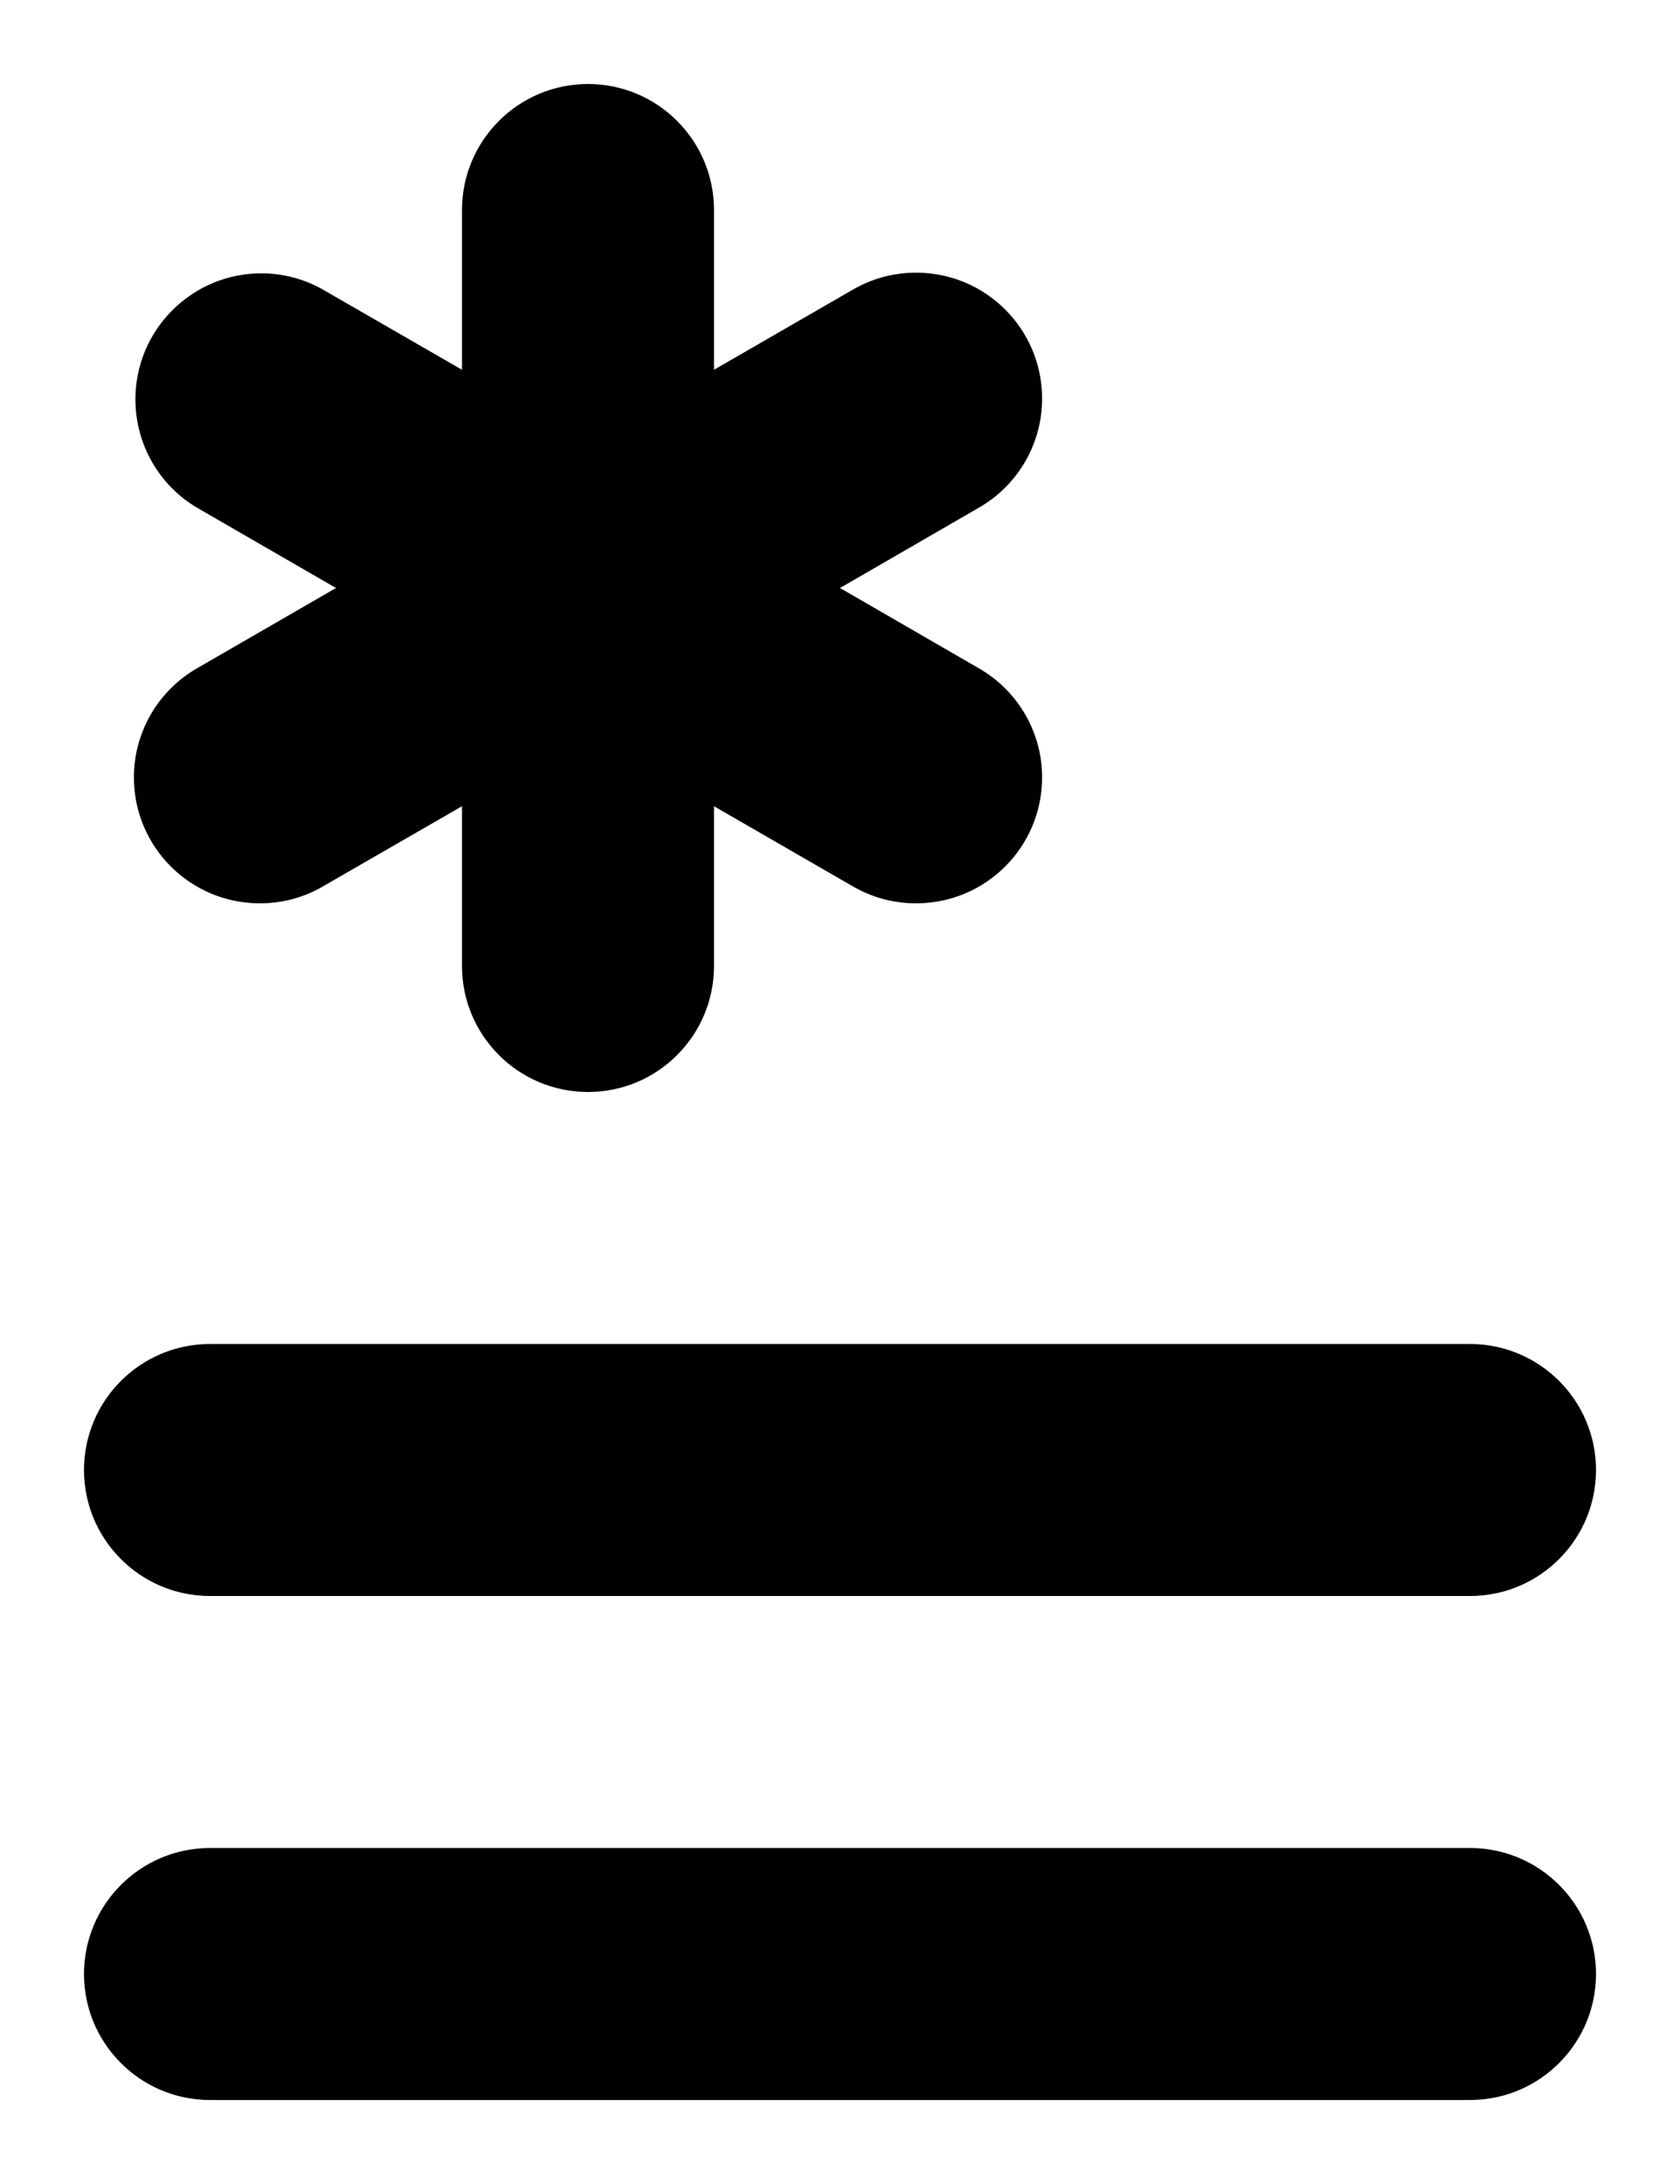 ﻿<?xml version="1.0" encoding="utf-8"?>
<svg version="1.1" xmlns:xlink="http://www.w3.org/1999/xlink" width="10px" height="13px" xmlns="http://www.w3.org/2000/svg">
  <defs>
    <pattern id="BGPattern" patternUnits="userSpaceOnUse" alignment="0 0" imageRepeat="None" />
    <mask fill="white" id="Clip5492">
      <path d="M 2.75 1.25  C 2.75 0.836  3.086 0.5  3.5 0.5  C 3.914 0.5  4.25 0.836  4.25 1.25  L 4.25 2.201  L 5.073 1.726  C 5.189 1.658  5.319 1.623  5.453 1.623  C 5.867 1.623  6.203 1.958  6.203 2.373  C 6.203 2.642  6.058 2.891  5.823 3.024  L 5 3.5  L 5.823 3.976  C 6.058 4.109  6.203 4.358  6.203 4.627  C 6.203 5.042  5.867 5.377  5.453 5.377  C 5.319 5.377  5.189 5.342  5.073 5.274  L 4.25 4.799  L 4.25 5.75  C 4.25 6.164  3.914 6.5  3.5 6.5  C 3.086 6.5  2.75 6.164  2.75 5.75  L 2.75 4.799  L 1.926 5.274  C 1.811 5.342  1.681 5.377  1.547 5.377  C 1.133 5.377  0.797 5.042  0.797 4.627  C 0.797 4.358  0.942 4.109  1.176 3.976  L 2 3.5  L 1.176 3.024  C 0.947 2.89  0.806 2.644  0.806 2.377  C 0.806 1.963  1.142 1.627  1.556 1.627  C 1.686 1.627  1.814 1.661  1.926 1.726  L 2.75 2.201  L 2.75 1.25  Z M 1.25 9.5  C 0.836 9.5  0.5 9.164  0.5 8.75  C 0.5 8.336  0.836 8  1.25 8  L 8.75 8  C 9.164 8  9.5 8.336  9.5 8.75  C 9.5 9.164  9.164 9.5  8.75 9.5  L 1.25 9.5  Z M 1.25 12.5  C 0.836 12.5  0.5 12.164  0.5 11.75  C 0.5 11.336  0.836 11  1.25 11  L 8.75 11  C 9.164 11  9.5 11.336  9.5 11.75  C 9.5 12.164  9.164 12.5  8.75 12.5  L 1.25 12.5  Z " fill-rule="evenodd" />
    </mask>
  </defs>
  <g transform="matrix(1 0 0 1 -4 -7 )">
    <path d="M 2.75 1.25  C 2.75 0.836  3.086 0.5  3.5 0.5  C 3.914 0.5  4.25 0.836  4.25 1.25  L 4.25 2.201  L 5.073 1.726  C 5.189 1.658  5.319 1.623  5.453 1.623  C 5.867 1.623  6.203 1.958  6.203 2.373  C 6.203 2.642  6.058 2.891  5.823 3.024  L 5 3.5  L 5.823 3.976  C 6.058 4.109  6.203 4.358  6.203 4.627  C 6.203 5.042  5.867 5.377  5.453 5.377  C 5.319 5.377  5.189 5.342  5.073 5.274  L 4.25 4.799  L 4.25 5.75  C 4.25 6.164  3.914 6.5  3.5 6.5  C 3.086 6.5  2.75 6.164  2.75 5.75  L 2.75 4.799  L 1.926 5.274  C 1.811 5.342  1.681 5.377  1.547 5.377  C 1.133 5.377  0.797 5.042  0.797 4.627  C 0.797 4.358  0.942 4.109  1.176 3.976  L 2 3.5  L 1.176 3.024  C 0.947 2.89  0.806 2.644  0.806 2.377  C 0.806 1.963  1.142 1.627  1.556 1.627  C 1.686 1.627  1.814 1.661  1.926 1.726  L 2.75 2.201  L 2.75 1.25  Z M 1.25 9.5  C 0.836 9.5  0.5 9.164  0.5 8.75  C 0.5 8.336  0.836 8  1.25 8  L 8.75 8  C 9.164 8  9.5 8.336  9.5 8.75  C 9.5 9.164  9.164 9.5  8.75 9.5  L 1.25 9.5  Z M 1.25 12.5  C 0.836 12.5  0.5 12.164  0.5 11.75  C 0.5 11.336  0.836 11  1.25 11  L 8.75 11  C 9.164 11  9.5 11.336  9.5 11.75  C 9.5 12.164  9.164 12.5  8.75 12.5  L 1.25 12.5  Z " fill-rule="nonzero" fill="rgba(0, 0, 0, 1)" stroke="none" transform="matrix(1 0 0 1 4 7 )" class="fill" />
    <path d="M 2.75 1.25  C 2.75 0.836  3.086 0.5  3.5 0.5  C 3.914 0.5  4.25 0.836  4.25 1.25  L 4.25 2.201  L 5.073 1.726  C 5.189 1.658  5.319 1.623  5.453 1.623  C 5.867 1.623  6.203 1.958  6.203 2.373  C 6.203 2.642  6.058 2.891  5.823 3.024  L 5 3.5  L 5.823 3.976  C 6.058 4.109  6.203 4.358  6.203 4.627  C 6.203 5.042  5.867 5.377  5.453 5.377  C 5.319 5.377  5.189 5.342  5.073 5.274  L 4.25 4.799  L 4.25 5.75  C 4.25 6.164  3.914 6.5  3.5 6.5  C 3.086 6.5  2.75 6.164  2.75 5.75  L 2.75 4.799  L 1.926 5.274  C 1.811 5.342  1.681 5.377  1.547 5.377  C 1.133 5.377  0.797 5.042  0.797 4.627  C 0.797 4.358  0.942 4.109  1.176 3.976  L 2 3.5  L 1.176 3.024  C 0.947 2.89  0.806 2.644  0.806 2.377  C 0.806 1.963  1.142 1.627  1.556 1.627  C 1.686 1.627  1.814 1.661  1.926 1.726  L 2.75 2.201  L 2.75 1.25  Z " stroke-width="0" stroke-dasharray="0" stroke="rgba(255, 255, 255, 0)" fill="none" transform="matrix(1 0 0 1 4 7 )" class="stroke" mask="url(#Clip5492)" />
    <path d="M 1.25 9.5  C 0.836 9.5  0.5 9.164  0.5 8.75  C 0.5 8.336  0.836 8  1.25 8  L 8.75 8  C 9.164 8  9.5 8.336  9.5 8.75  C 9.5 9.164  9.164 9.5  8.75 9.5  L 1.25 9.5  Z " stroke-width="0" stroke-dasharray="0" stroke="rgba(255, 255, 255, 0)" fill="none" transform="matrix(1 0 0 1 4 7 )" class="stroke" mask="url(#Clip5492)" />
    <path d="M 1.25 12.5  C 0.836 12.5  0.5 12.164  0.5 11.75  C 0.5 11.336  0.836 11  1.25 11  L 8.75 11  C 9.164 11  9.5 11.336  9.5 11.75  C 9.5 12.164  9.164 12.5  8.75 12.5  L 1.25 12.5  Z " stroke-width="0" stroke-dasharray="0" stroke="rgba(255, 255, 255, 0)" fill="none" transform="matrix(1 0 0 1 4 7 )" class="stroke" mask="url(#Clip5492)" />
  </g>
</svg>